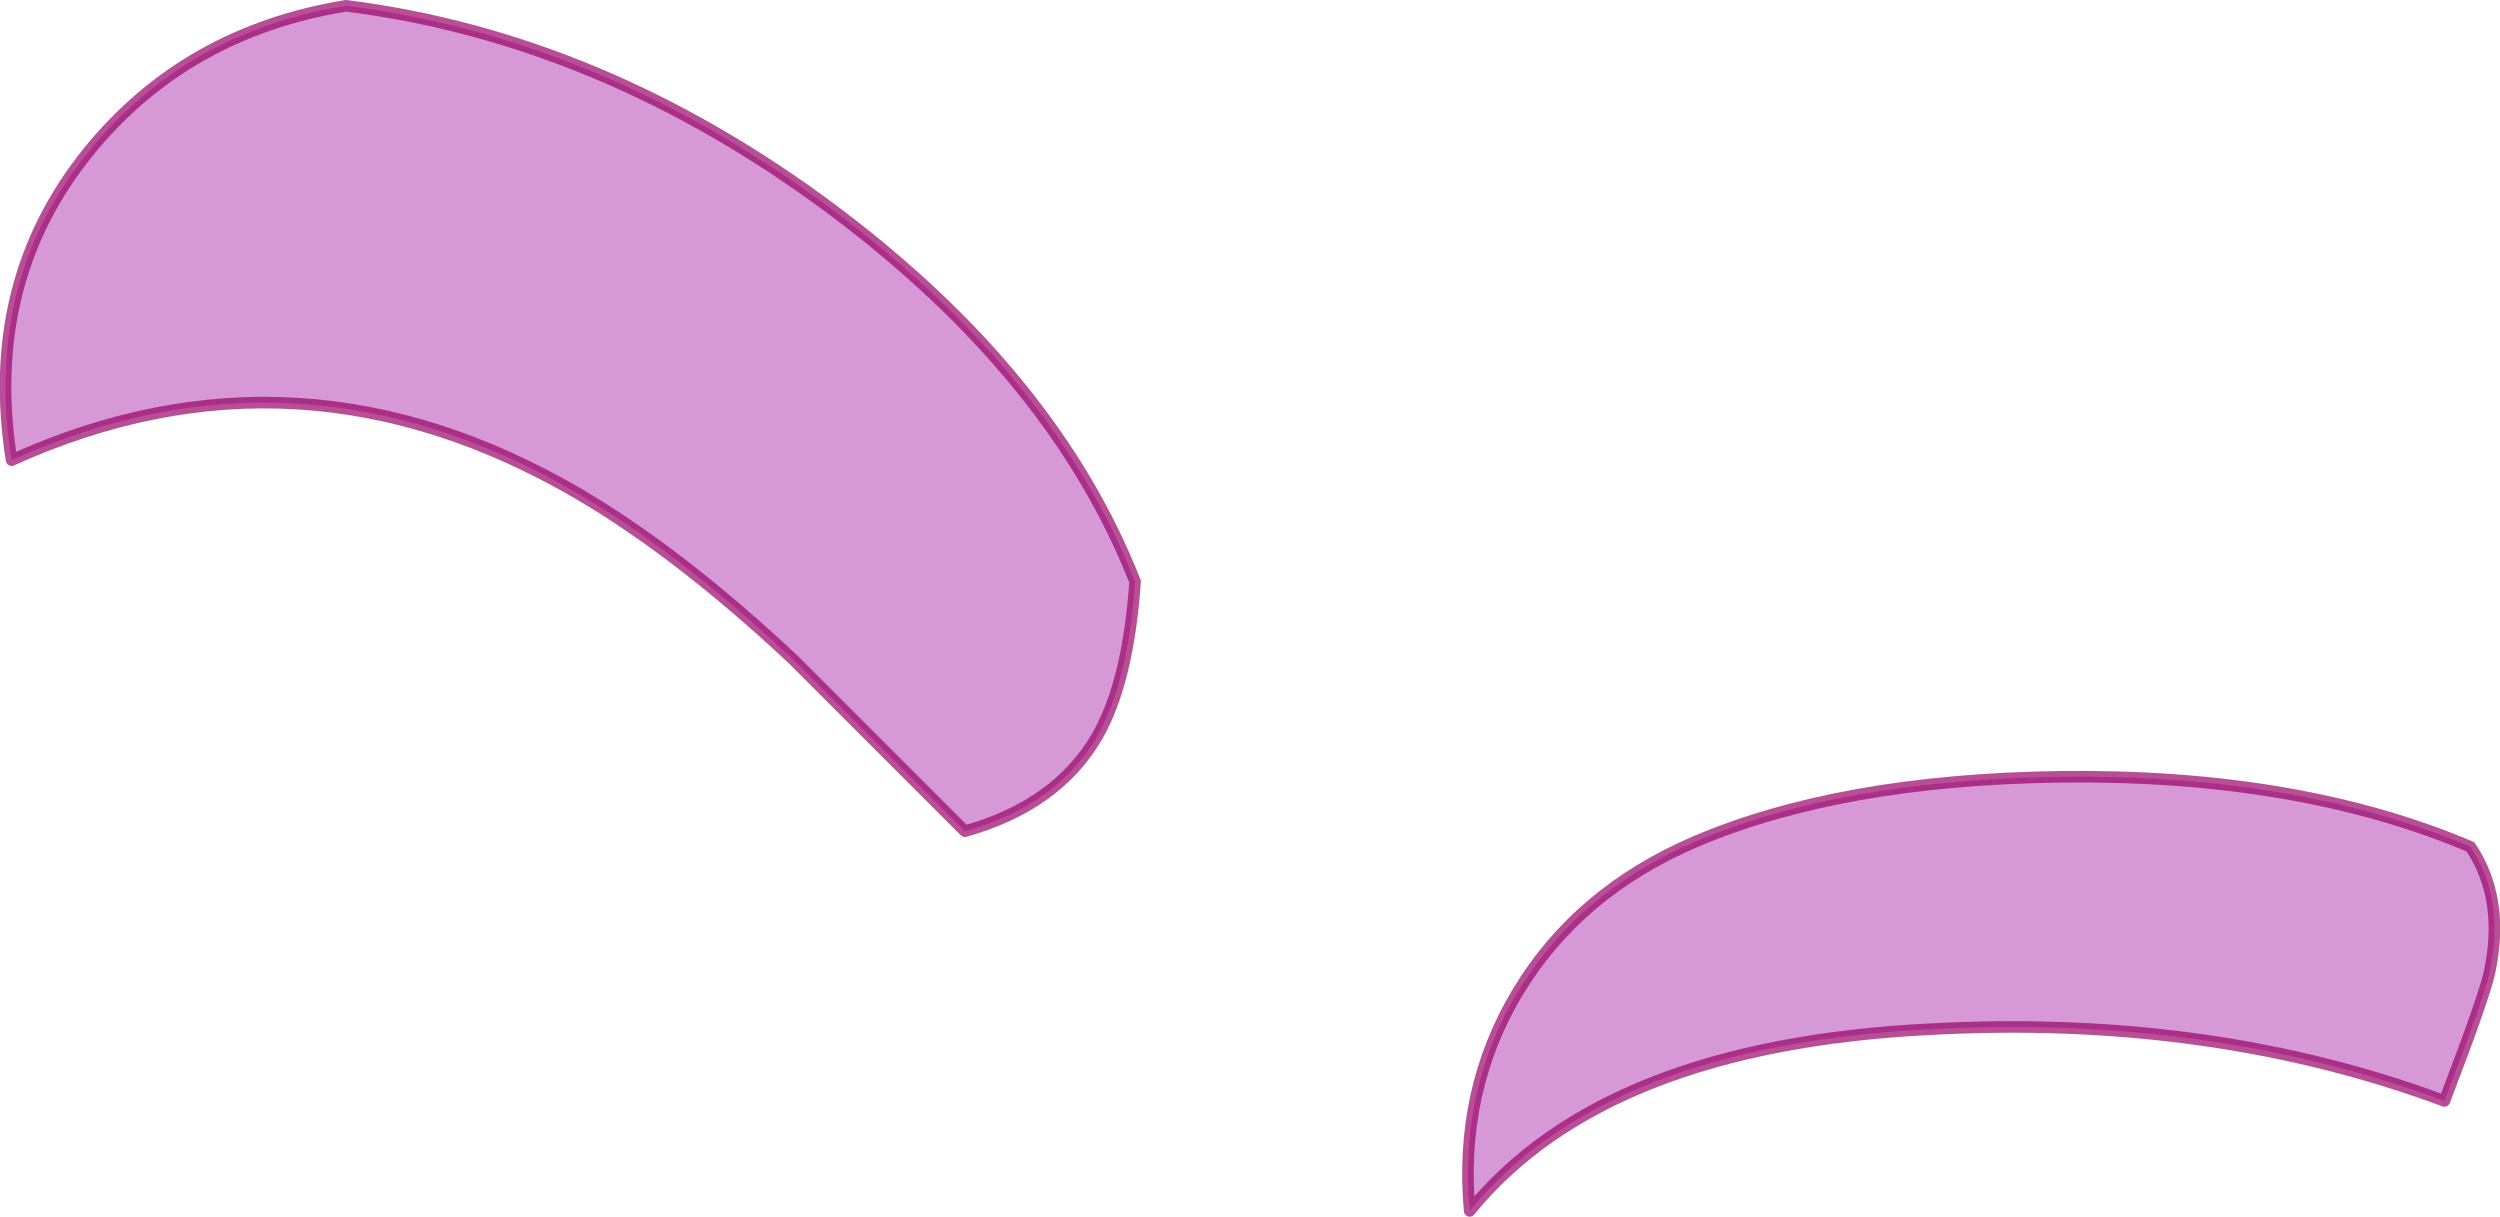 <?xml version="1.0" encoding="UTF-8" standalone="no"?>
<svg xmlns:ffdec="https://www.free-decompiler.com/flash" xmlns:xlink="http://www.w3.org/1999/xlink" ffdec:objectType="shape" height="105.1px" width="215.95px" xmlns="http://www.w3.org/2000/svg">
  <g transform="matrix(1.0, 0.0, 0.0, 1.0, 180.15, 104.8)">
    <path d="M-172.5 -91.7 Q-164.1 -102.05 -150.25 -104.3 -128.1 -101.5 -108.2 -86.65 -89.05 -72.3 -82.1 -54.55 -82.7 -45.9 -85.35 -41.25 -88.8 -35.25 -96.8 -33.0 L-111.6 -47.8 Q-121.35 -56.95 -130.1 -62.1 -154.35 -76.3 -179.15 -65.05 -181.6 -80.45 -172.5 -91.7" fill="#990099" fill-opacity="0.4" fill-rule="evenodd" stroke="none"/>
    <path d="M-172.5 -91.7 Q-164.1 -102.05 -150.25 -104.3 -128.1 -101.5 -108.2 -86.65 -89.05 -72.3 -82.1 -54.55 -82.7 -45.9 -85.35 -41.25 -88.8 -35.25 -96.8 -33.0 L-111.6 -47.8 Q-121.35 -56.95 -130.1 -62.1 -154.35 -76.3 -179.15 -65.05 -181.6 -80.45 -172.5 -91.7 Z" fill="none" stroke="#990066" stroke-linecap="round" stroke-linejoin="round" stroke-opacity="0.694" stroke-width="1.0"/>
    <path d="M-53.2 -0.2 Q-41.55 -14.5 -13.4 -15.9 10.85 -17.2 31.0 -9.7 34.5 -18.85 34.9 -20.85 36.25 -27.15 33.25 -31.65 18.4 -37.95 -2.15 -37.7 -21.15 -37.45 -33.7 -32.1 -43.85 -27.75 -49.05 -19.1 -54.15 -10.6 -53.2 -0.2" fill="#990099" fill-opacity="0.4" fill-rule="evenodd" stroke="none"/>
    <path d="M-53.2 -0.2 Q-54.15 -10.6 -49.05 -19.1 -43.85 -27.75 -33.7 -32.1 -21.15 -37.45 -2.15 -37.7 18.4 -37.95 33.25 -31.65 36.25 -27.15 34.9 -20.85 34.5 -18.85 31.0 -9.7 10.85 -17.2 -13.4 -15.9 -41.55 -14.5 -53.2 -0.2 Z" fill="none" stroke="#990066" stroke-linecap="round" stroke-linejoin="round" stroke-opacity="0.694" stroke-width="1.0"/>
  </g>
</svg>
